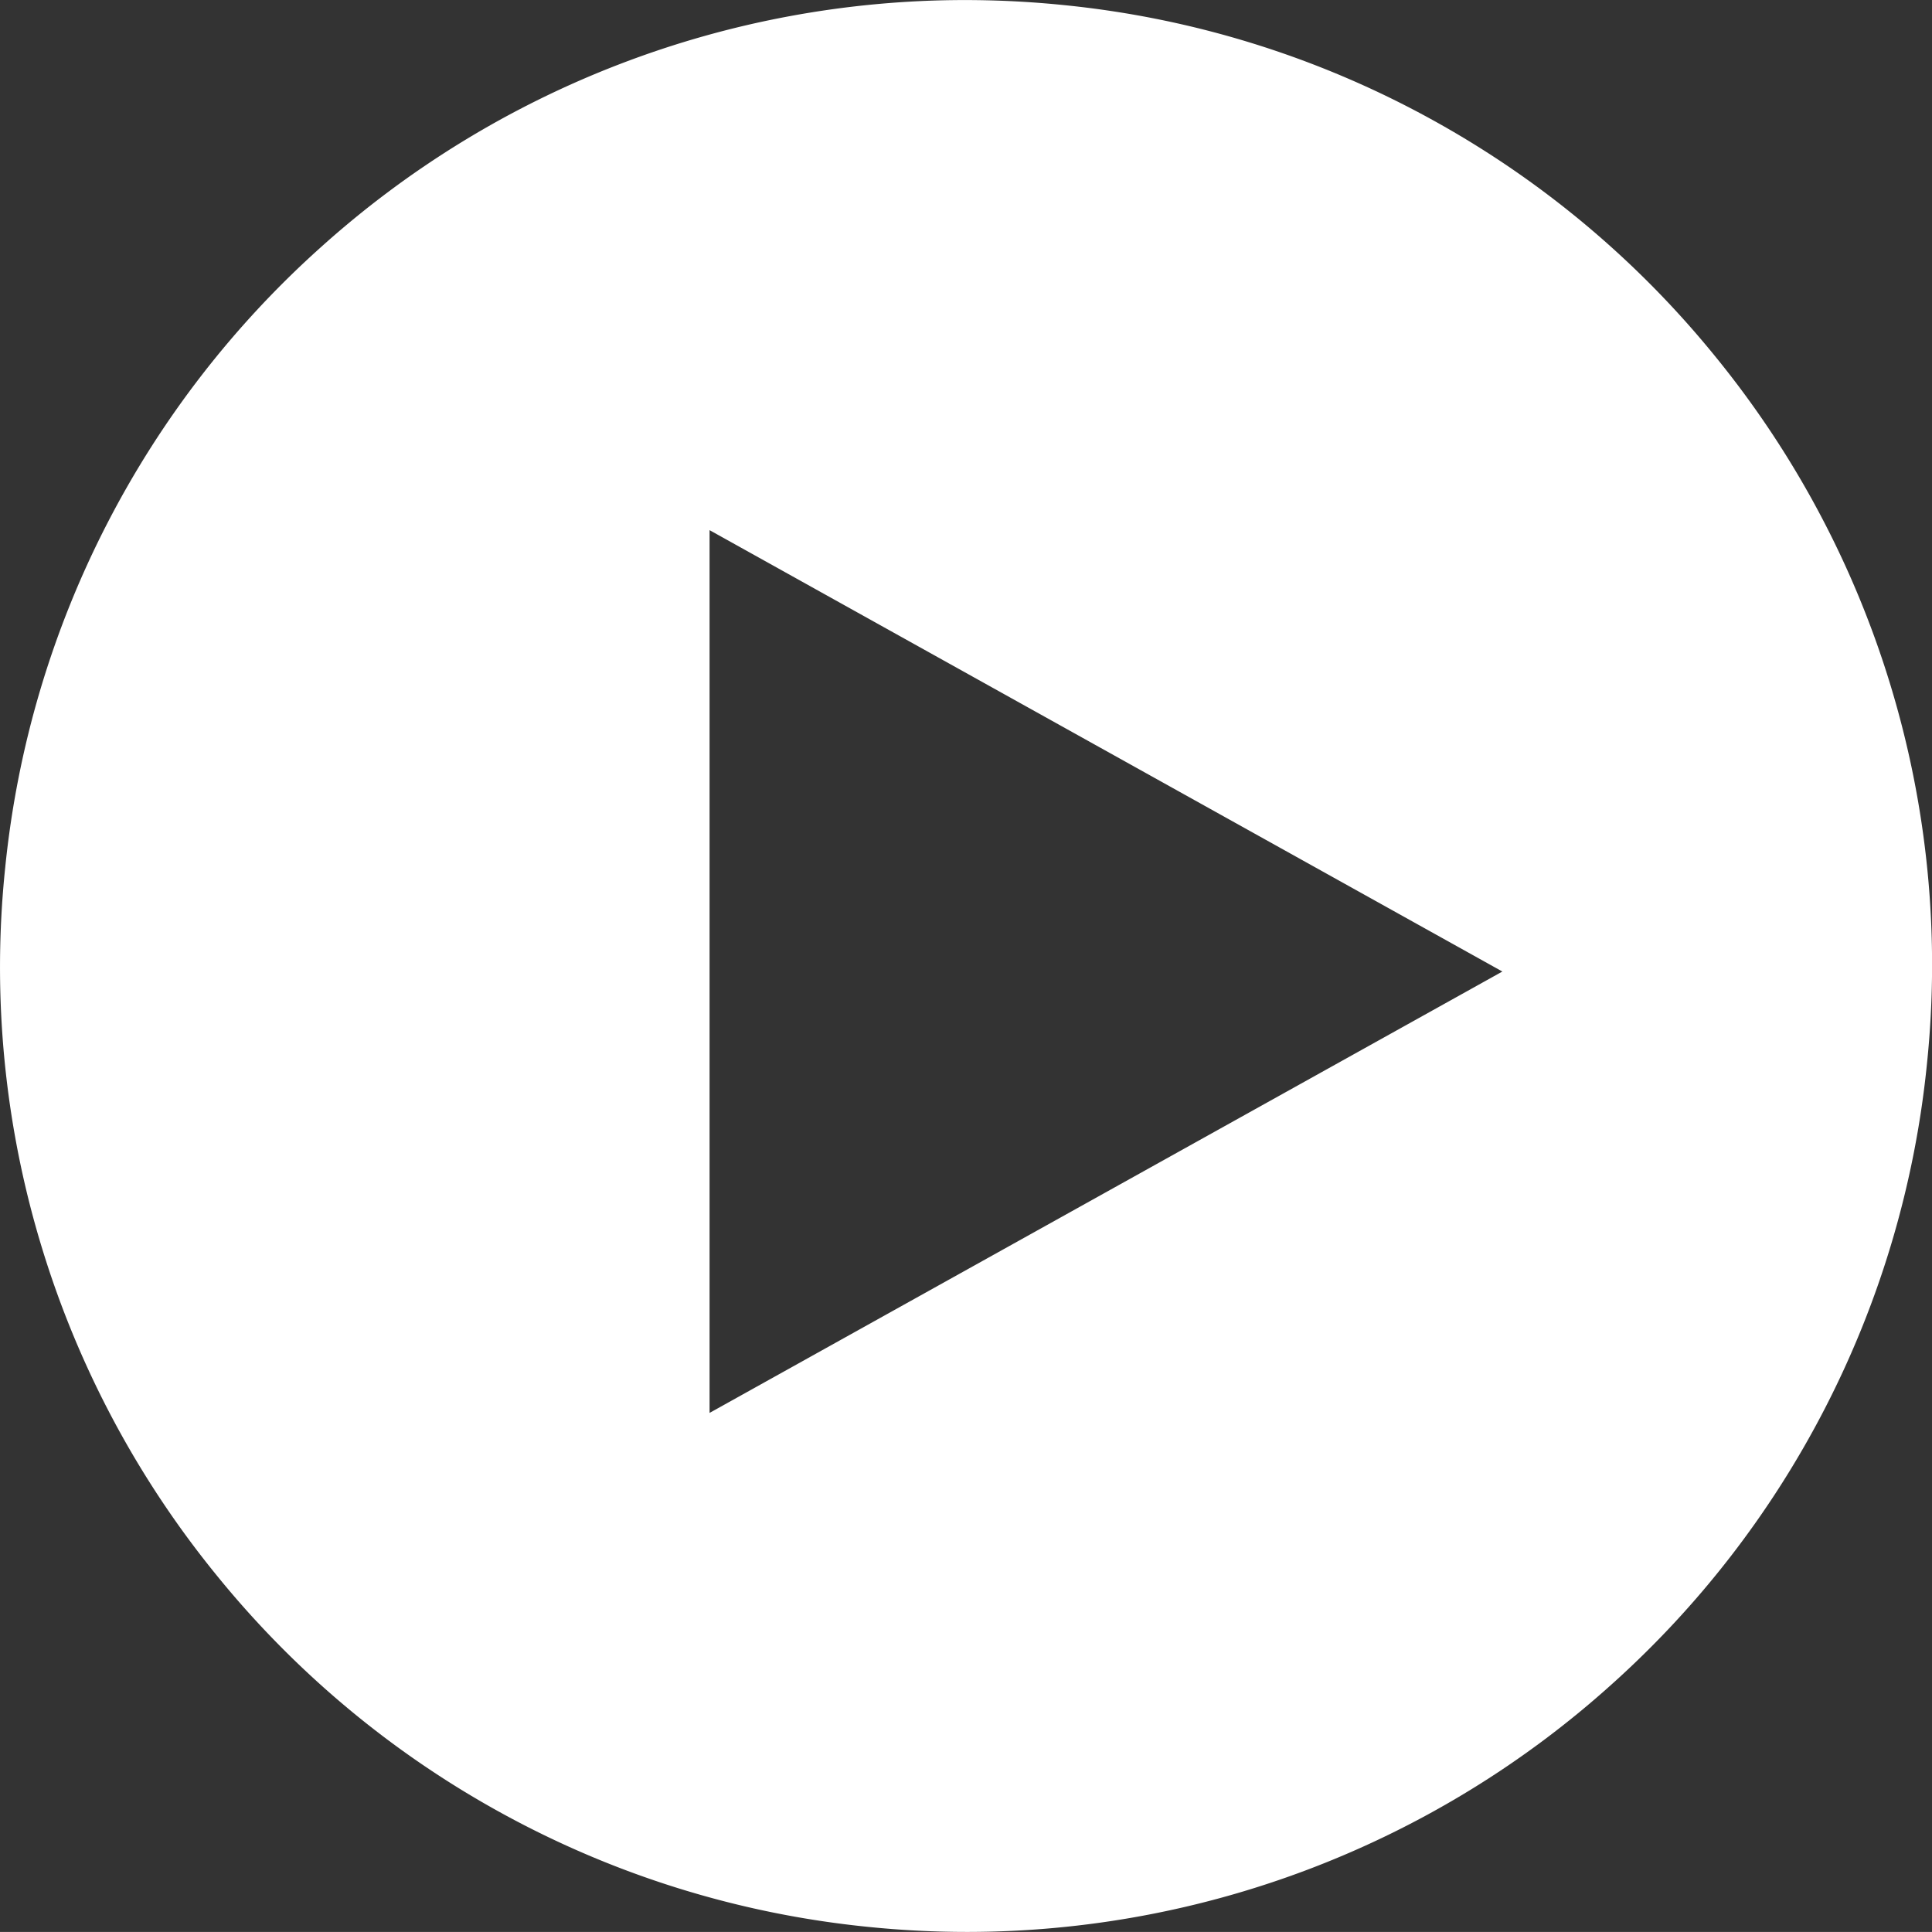 <svg xmlns="http://www.w3.org/2000/svg" width="113.629" height="113.625" viewBox="0 0 113.629 113.625">
  <rect x="0" y="0" width="113.629" height="113.625" fill="#333333" stroke="none"/>
  <g id="ic-play" transform="translate(-5.485 -5.487)">
    <path id="Subtraction_1" data-name="Subtraction 1" d="M-1453.632,694.112h0a57.686,57.686,0,0,1-5.852-.3,56.451,56.451,0,0,1-21.542-6.694,56.614,56.614,0,0,1-16.723-13.951,56.617,56.617,0,0,1-10.272-19.2,56.456,56.456,0,0,1-2.188-22.452,56.539,56.539,0,0,1,6.036-20.309,56.612,56.612,0,0,1,12.518-16.169,56.658,56.658,0,0,1,37.887-14.547,57.716,57.716,0,0,1,5.857.3,56.451,56.451,0,0,1,21.542,6.694,56.616,56.616,0,0,1,16.723,13.951,56.62,56.62,0,0,1,10.272,19.2,56.457,56.457,0,0,1,2.188,22.452,56.53,56.53,0,0,1-6.037,20.309,56.611,56.611,0,0,1-12.519,16.169A56.668,56.668,0,0,1-1453.632,694.112Zm-15.15-82.443v51.917l46.628-25.959-46.628-25.959Z" transform="translate(1516 -575)" fill="#fff"/>
  </g>
</svg>

